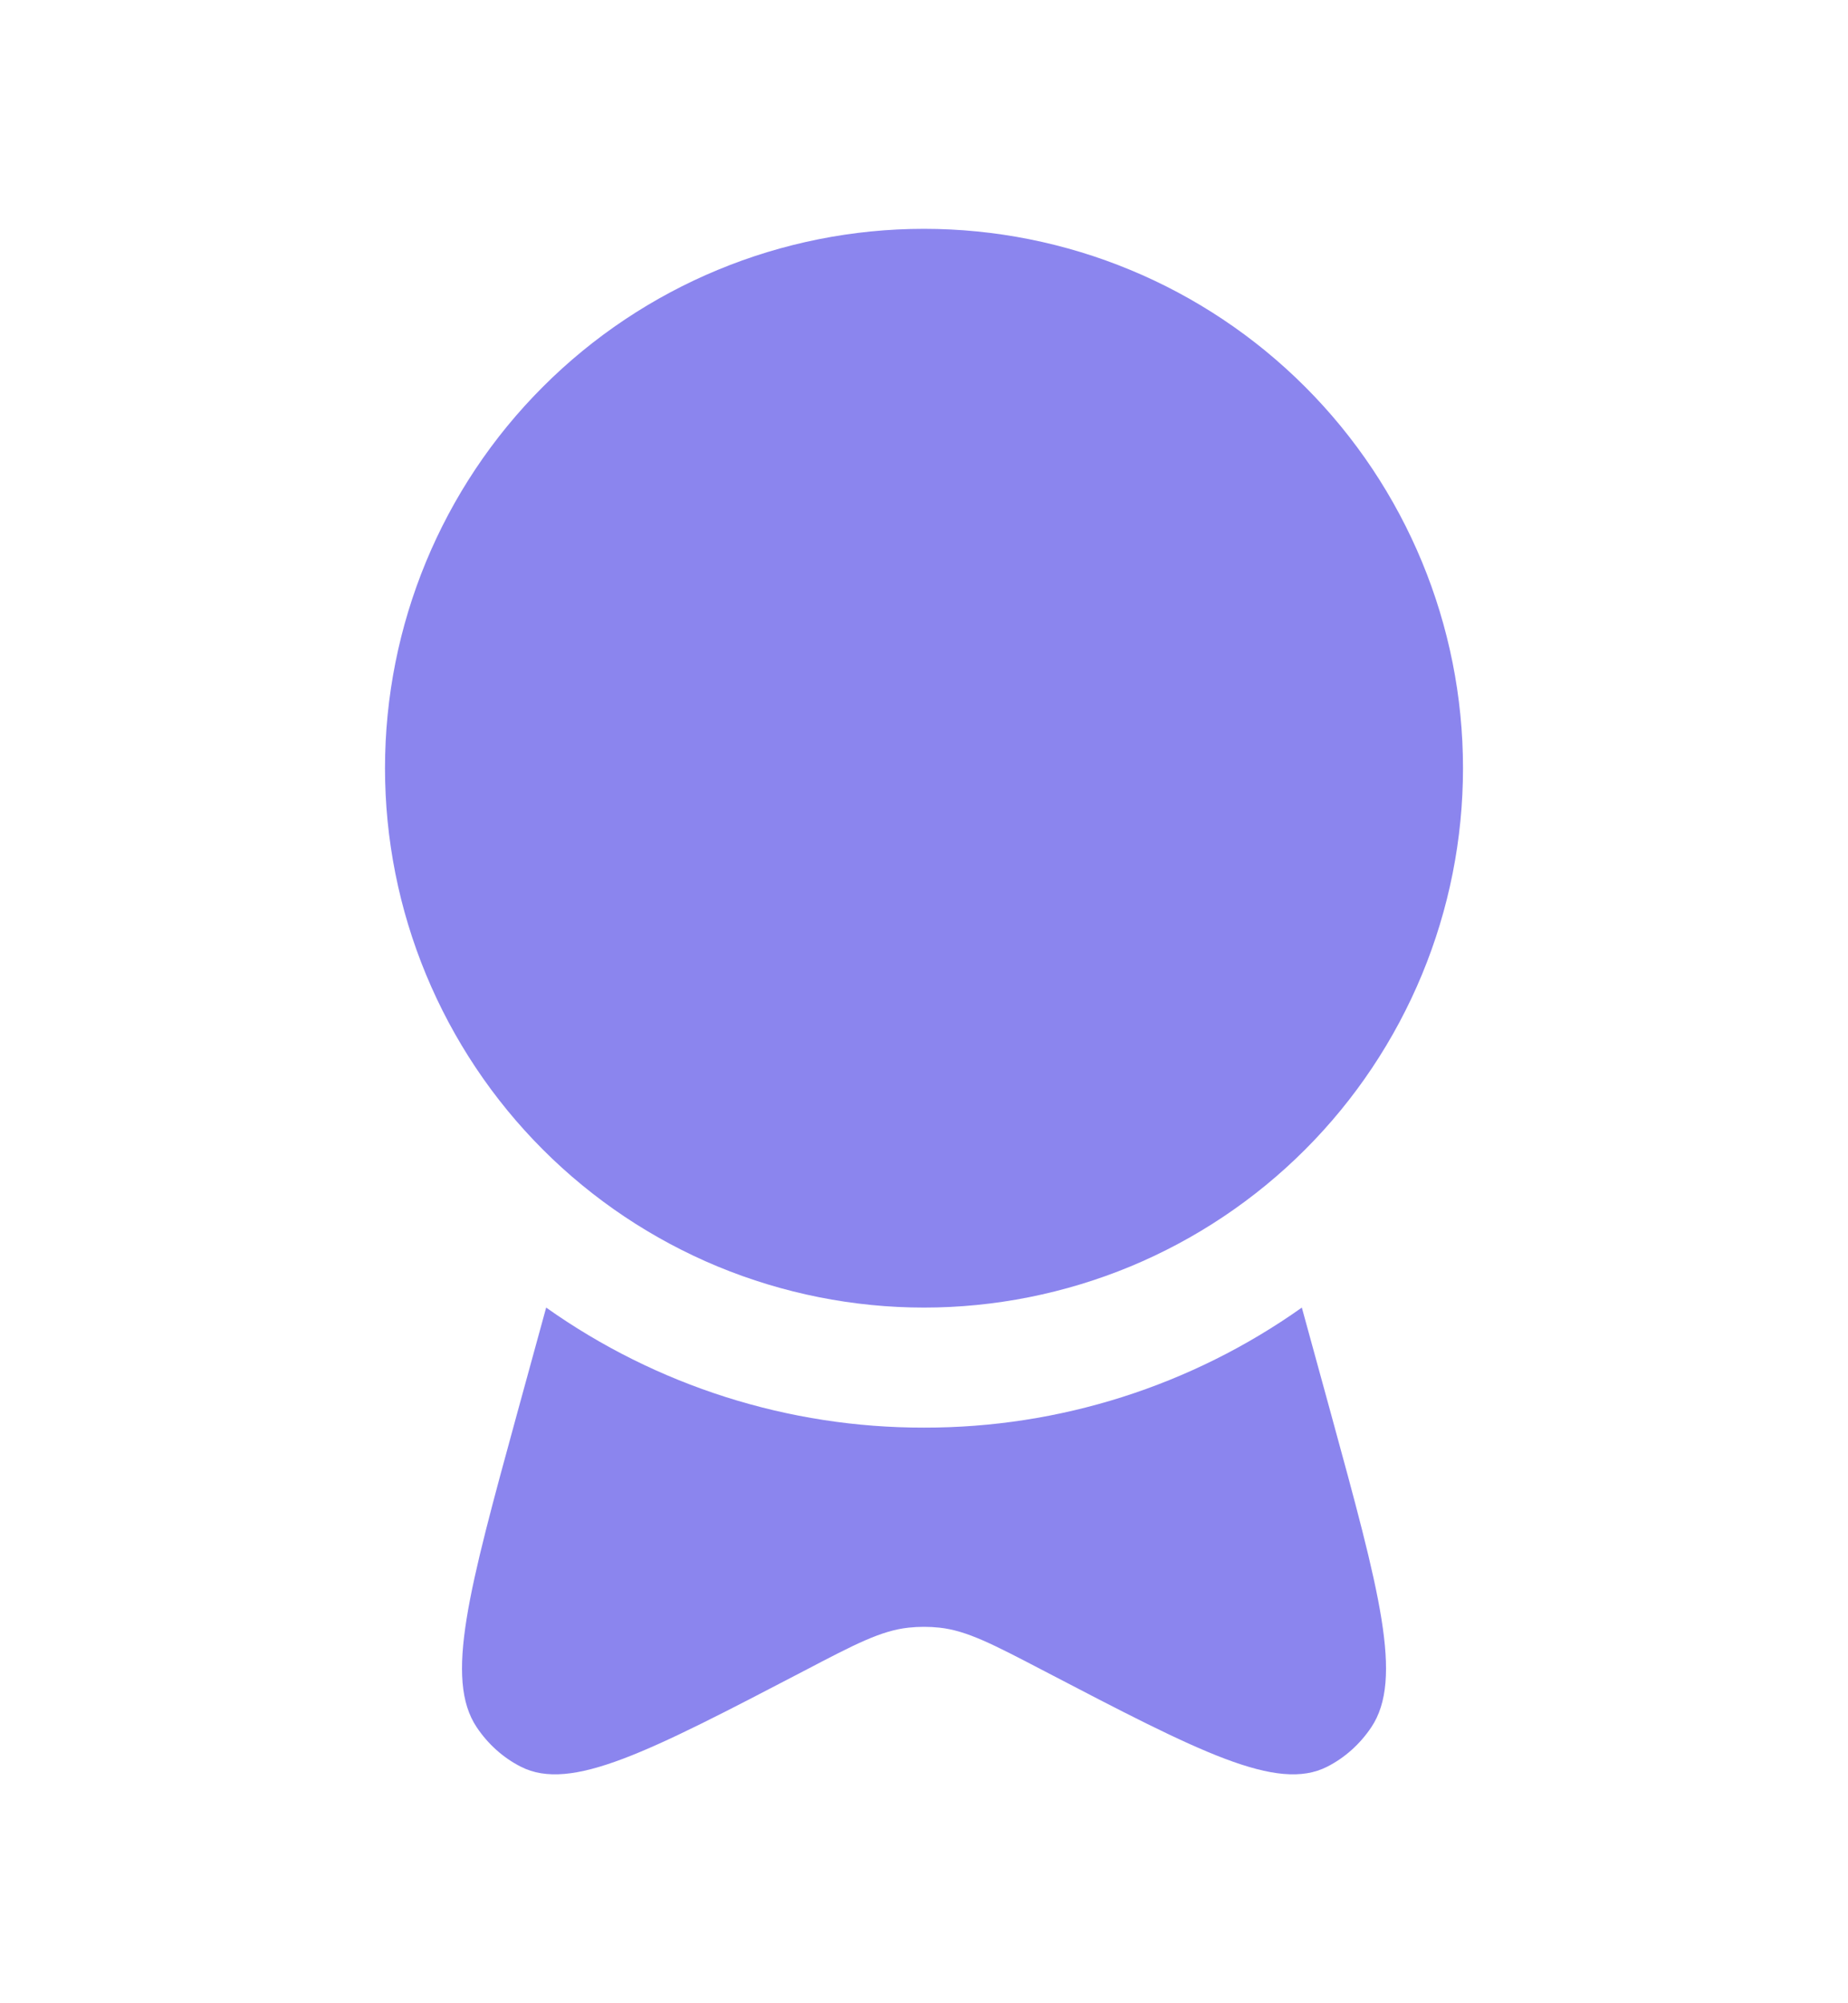 <svg width="24" height="26" viewBox="0 0 24 26" fill="none" xmlns="http://www.w3.org/2000/svg">
<path d="M19 9.97C19 10.89 18.819 11.8 18.467 12.649C18.115 13.498 17.6 14.27 16.95 14.92C16.3 15.57 15.528 16.086 14.679 16.438C13.829 16.789 12.919 16.971 12 16.971C11.081 16.971 10.171 16.789 9.321 16.438C8.472 16.086 7.7 15.57 7.05 14.92C6.4 14.27 5.885 13.498 5.533 12.649C5.181 11.8 5 10.89 5 9.97C5 8.114 5.737 6.333 7.05 5.021C8.363 3.708 10.143 2.97 12 2.97C13.857 2.97 15.637 3.708 16.95 5.021C18.262 6.333 19 8.114 19 9.97Z" fill="#4F46E5" fill-opacity="0.66"/>
<path d="M7.093 16.971L6.714 18.352C6.086 20.645 5.772 21.791 6.191 22.418C6.338 22.637 6.535 22.814 6.764 22.93C7.416 23.262 8.424 22.738 10.439 21.688C11.109 21.337 11.445 21.163 11.801 21.125C11.933 21.111 12.067 21.111 12.199 21.125C12.555 21.163 12.89 21.338 13.561 21.688C15.576 22.738 16.584 23.262 17.236 22.93C17.465 22.814 17.662 22.637 17.809 22.418C18.229 21.791 17.914 20.645 17.286 18.352L16.907 16.971C15.473 17.987 13.758 18.532 12 18.529C10.242 18.532 8.527 17.987 7.093 16.971Z" fill="#4F46E5" fill-opacity="0.66"/>
</svg>
